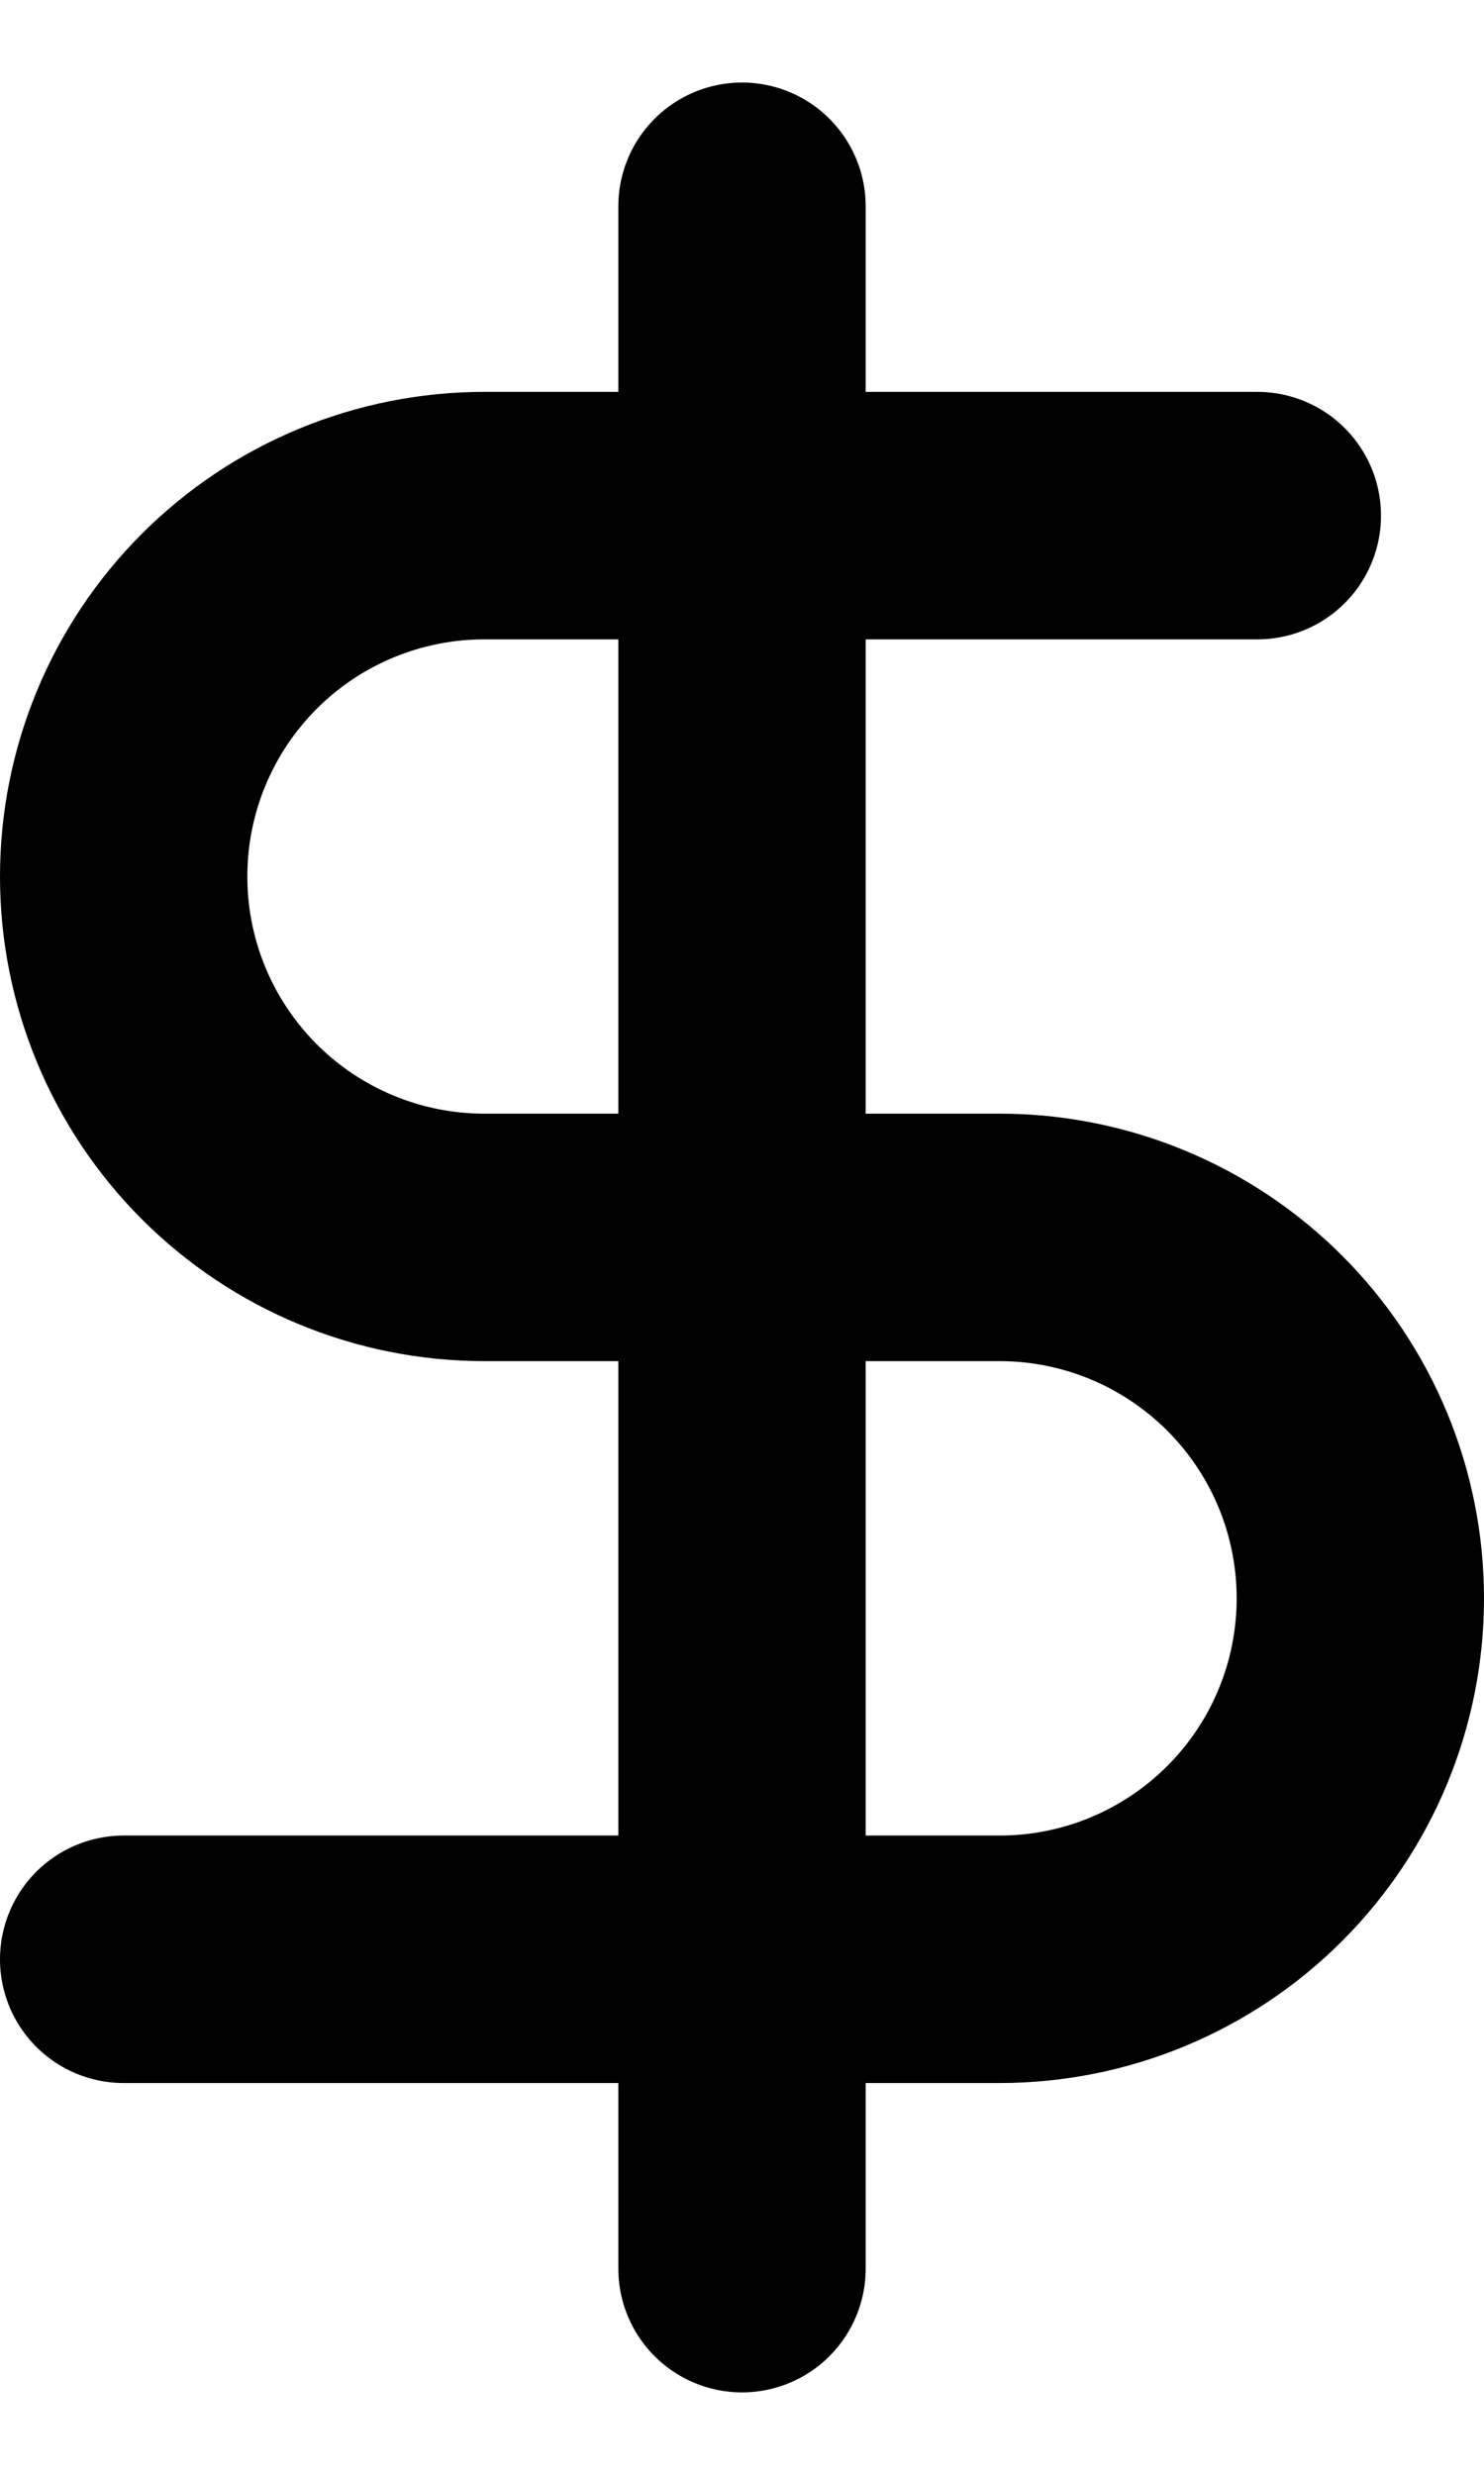 <svg width="12" height="20" viewBox="0 0 12 20" fill="none" xmlns="http://www.w3.org/2000/svg">
<path d="M6 1.667V18.334M10.167 4.167H3.917C3.143 4.167 2.401 4.474 1.854 5.021C1.307 5.568 1 6.31 1 7.084C1 7.857 1.307 8.599 1.854 9.146C2.401 9.693 3.143 10 3.917 10H8.083C8.857 10 9.599 10.308 10.146 10.855C10.693 11.402 11 12.143 11 12.917C11 13.691 10.693 14.432 10.146 14.979C9.599 15.526 8.857 15.834 8.083 15.834H1" stroke="black" stroke-width="2" stroke-linecap="round" stroke-linejoin="round"/>
</svg>
